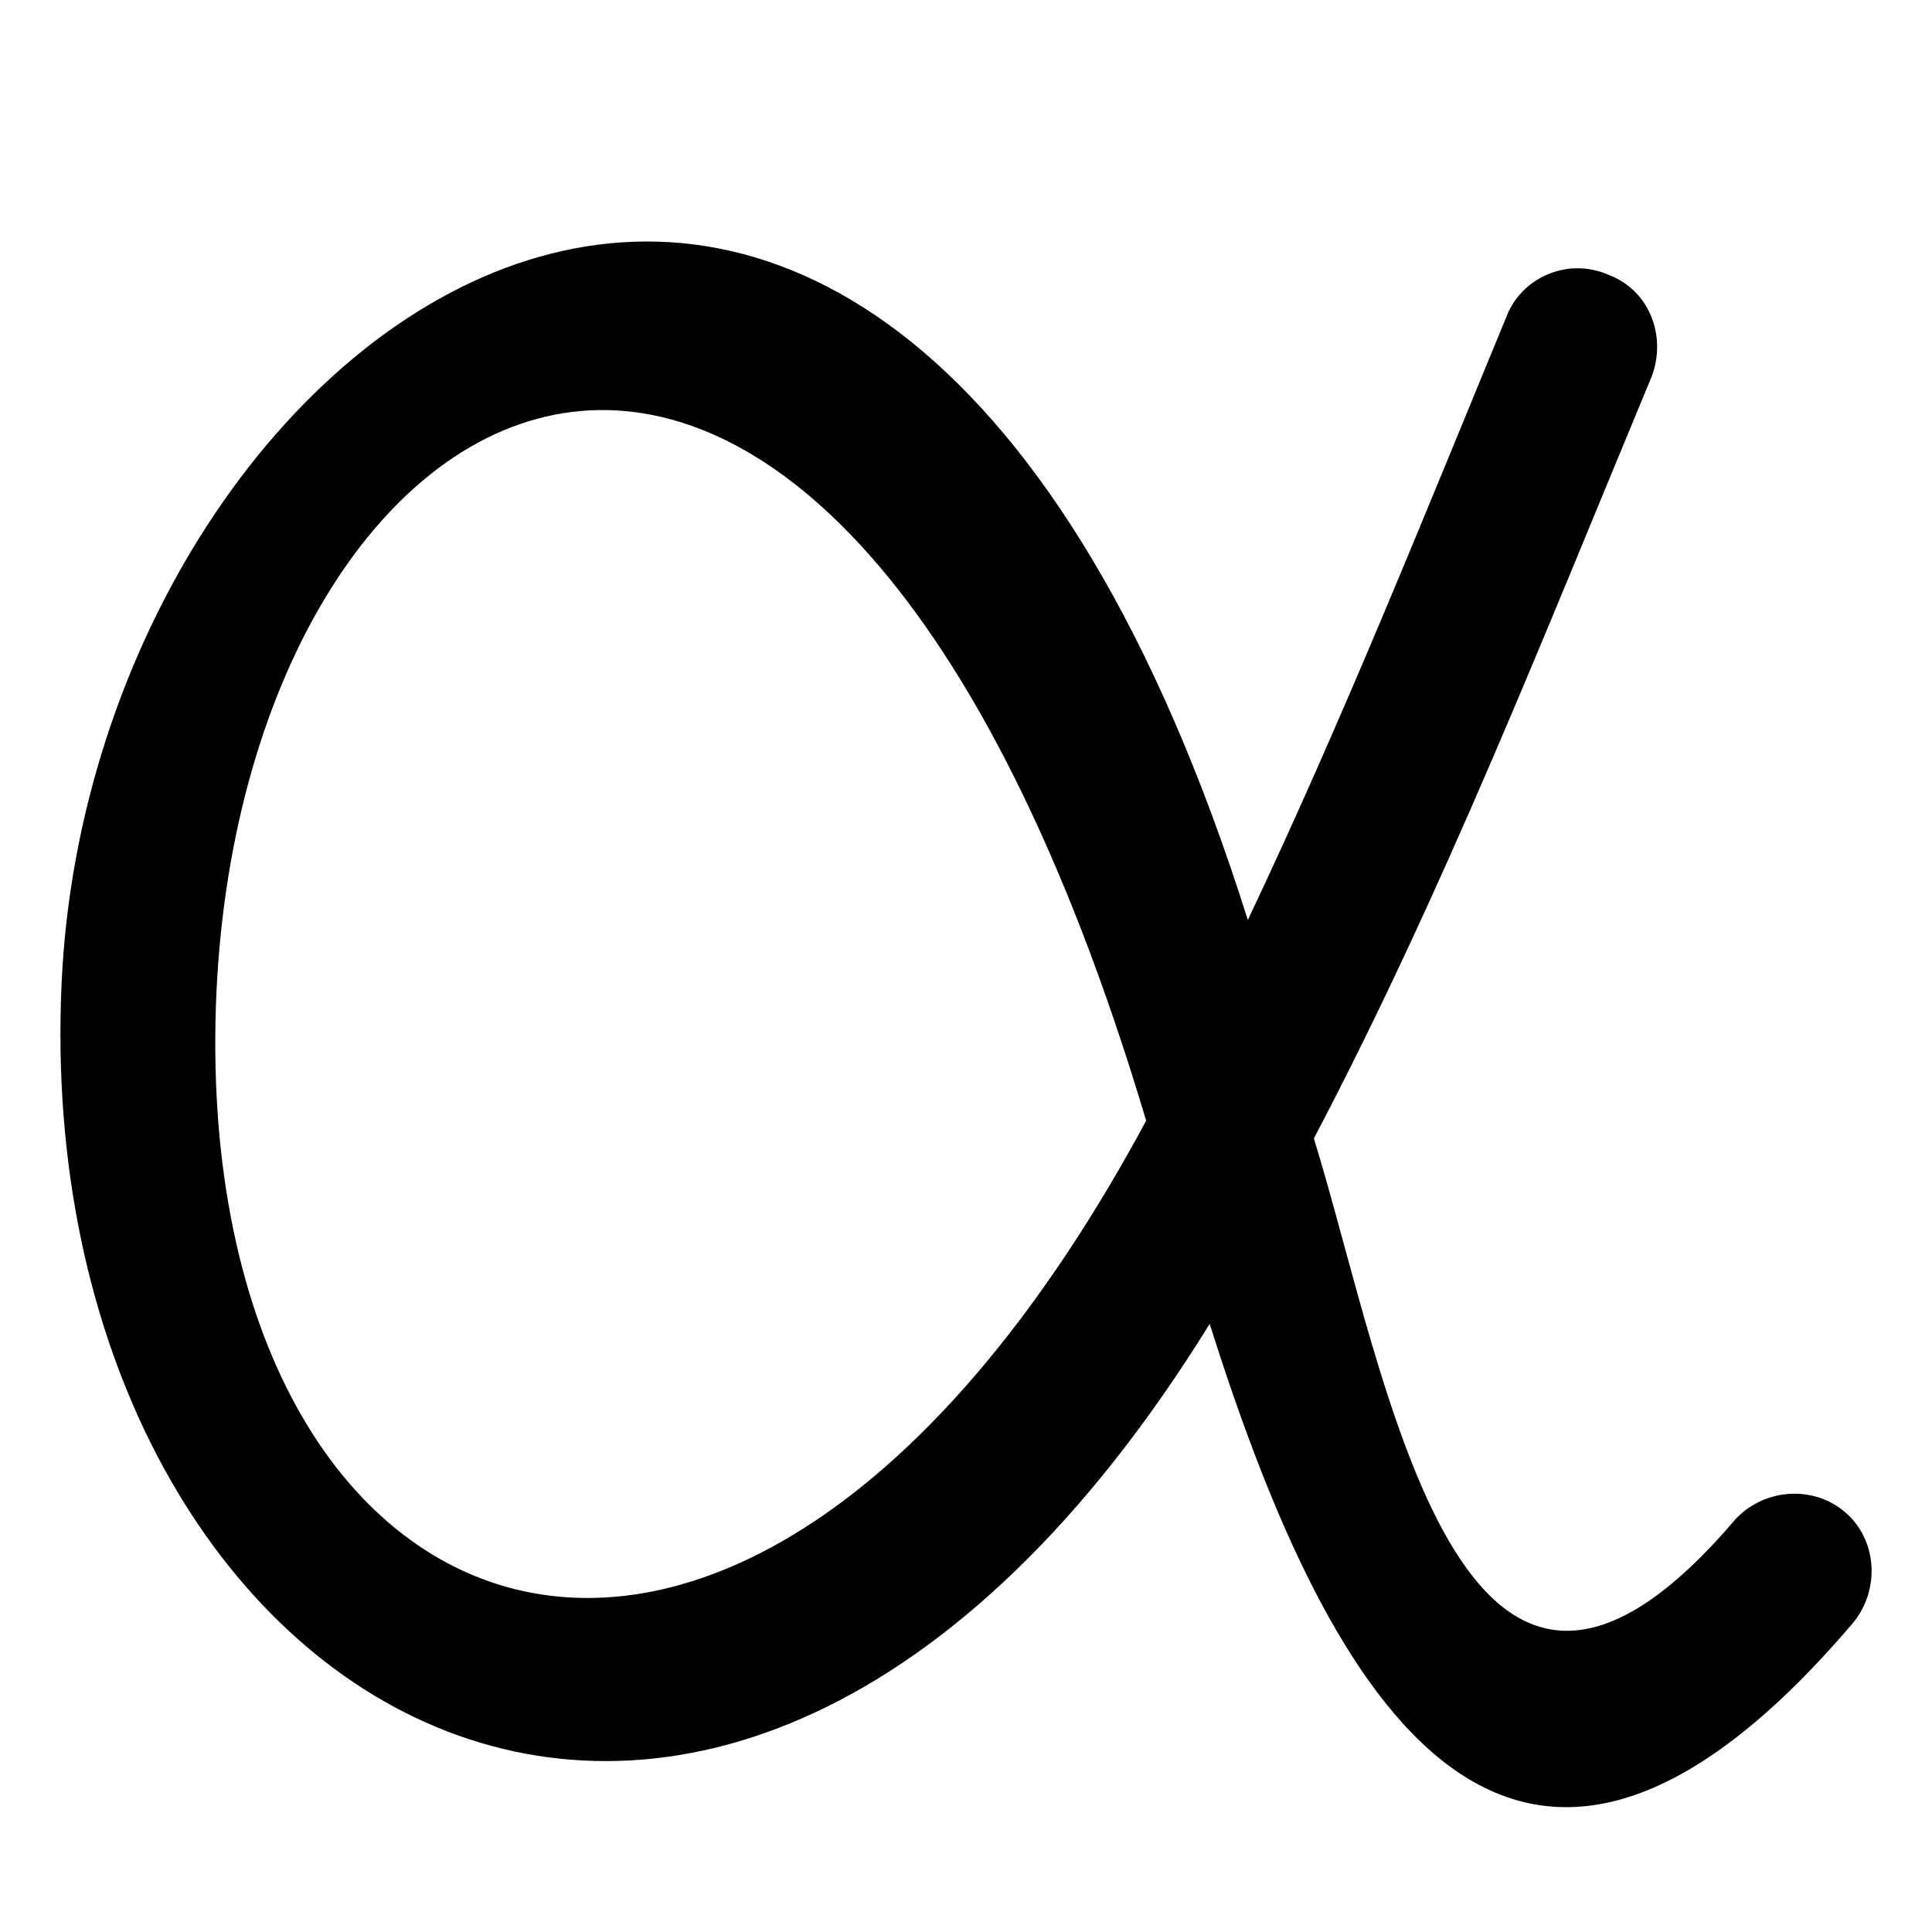 <svg xmlns="http://www.w3.org/2000/svg" viewBox="0 0 16 16" fill="none">
    <path d="M15.278 12.521C15.004 12.289 14.583 12.331 14.352 12.605C12.08 15.255 11.491 11.405 10.881 9.428C11.954 7.387 12.795 5.242 13.679 3.117C13.805 2.781 13.658 2.402 13.321 2.276C12.985 2.128 12.606 2.297 12.48 2.612C11.786 4.295 11.112 5.978 10.334 7.619C7.283 -2.058 0.762 2.549 0.51 8.145C0.236 14.14 5.895 17.632 10.018 10.964C10.923 13.825 12.417 16.875 15.341 13.446C15.572 13.173 15.551 12.752 15.278 12.521ZM1.793 8.208C2.045 2.949 6.821 0.319 9.492 9.281C6.084 15.613 1.54 13.656 1.793 8.208Z" fill="currentColor"/>
</svg>